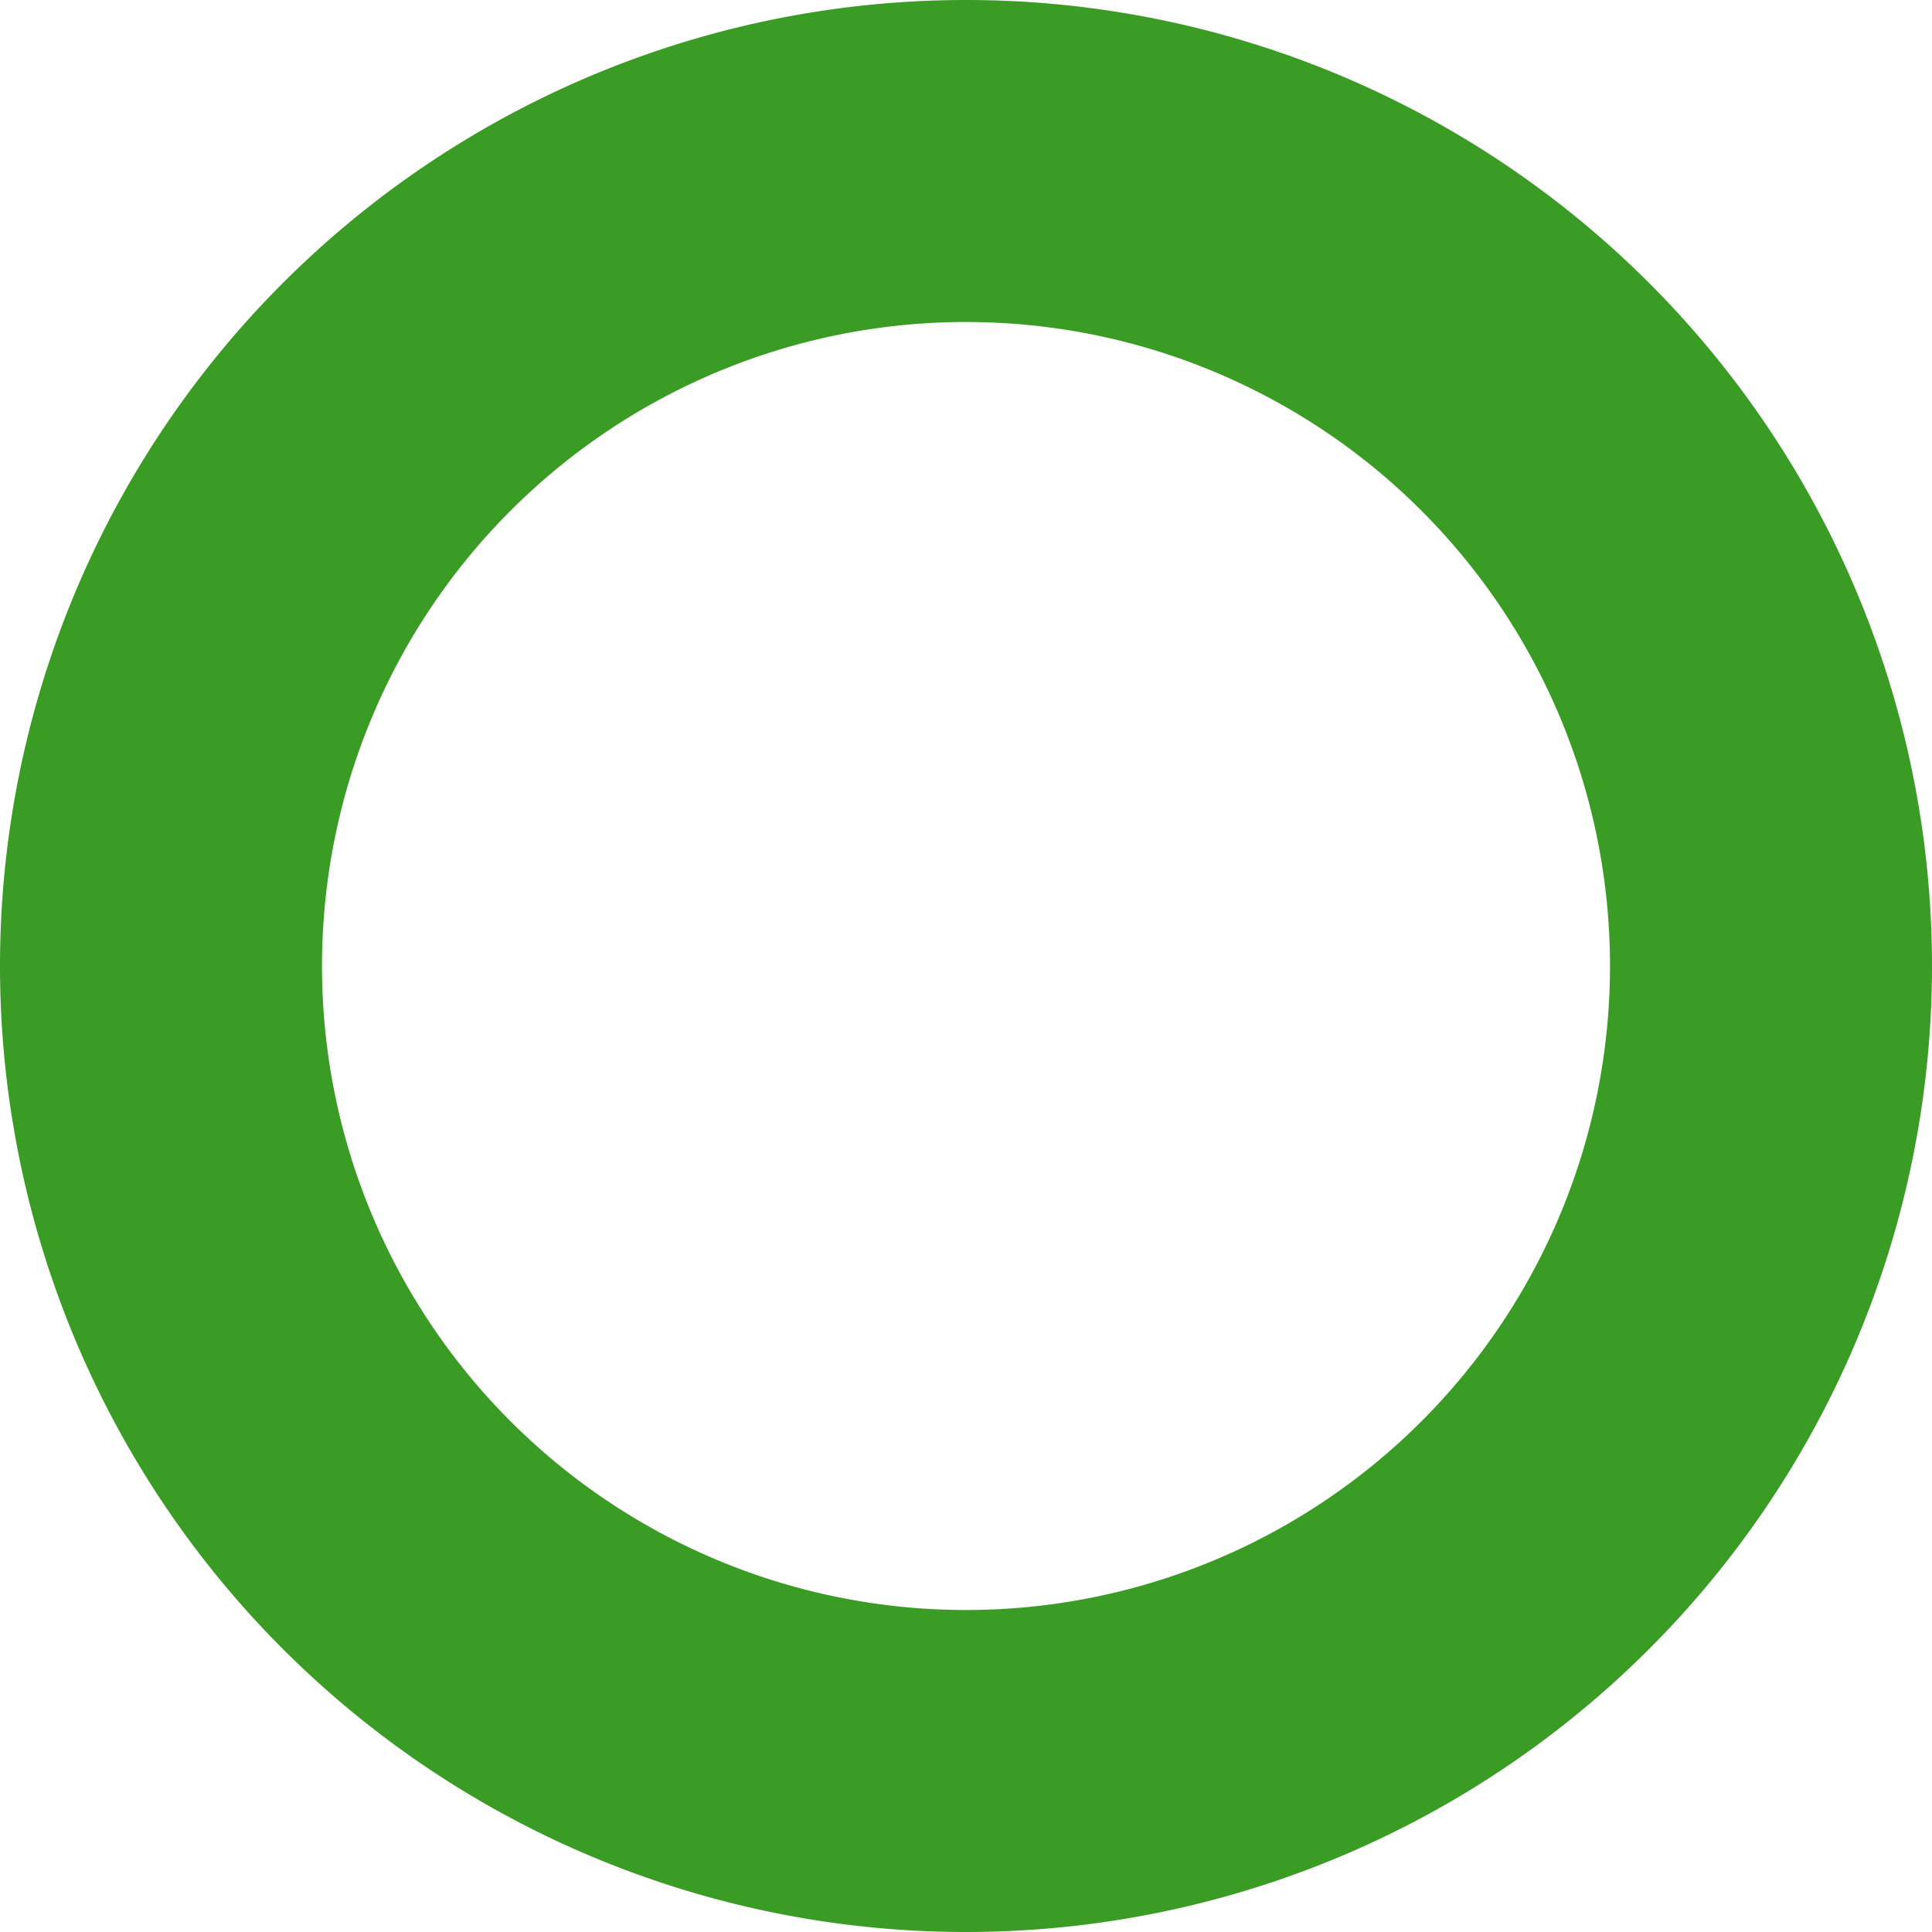 <svg width="12" height="12" fill="none" xmlns="http://www.w3.org/2000/svg"><path fill-rule="evenodd" clip-rule="evenodd" d="M6 12A6 6 0 106 0a6 6 0 000 12zm0-2a4 4 0 100-8 4 4 0 000 8z" fill="#3B9C25"/></svg>